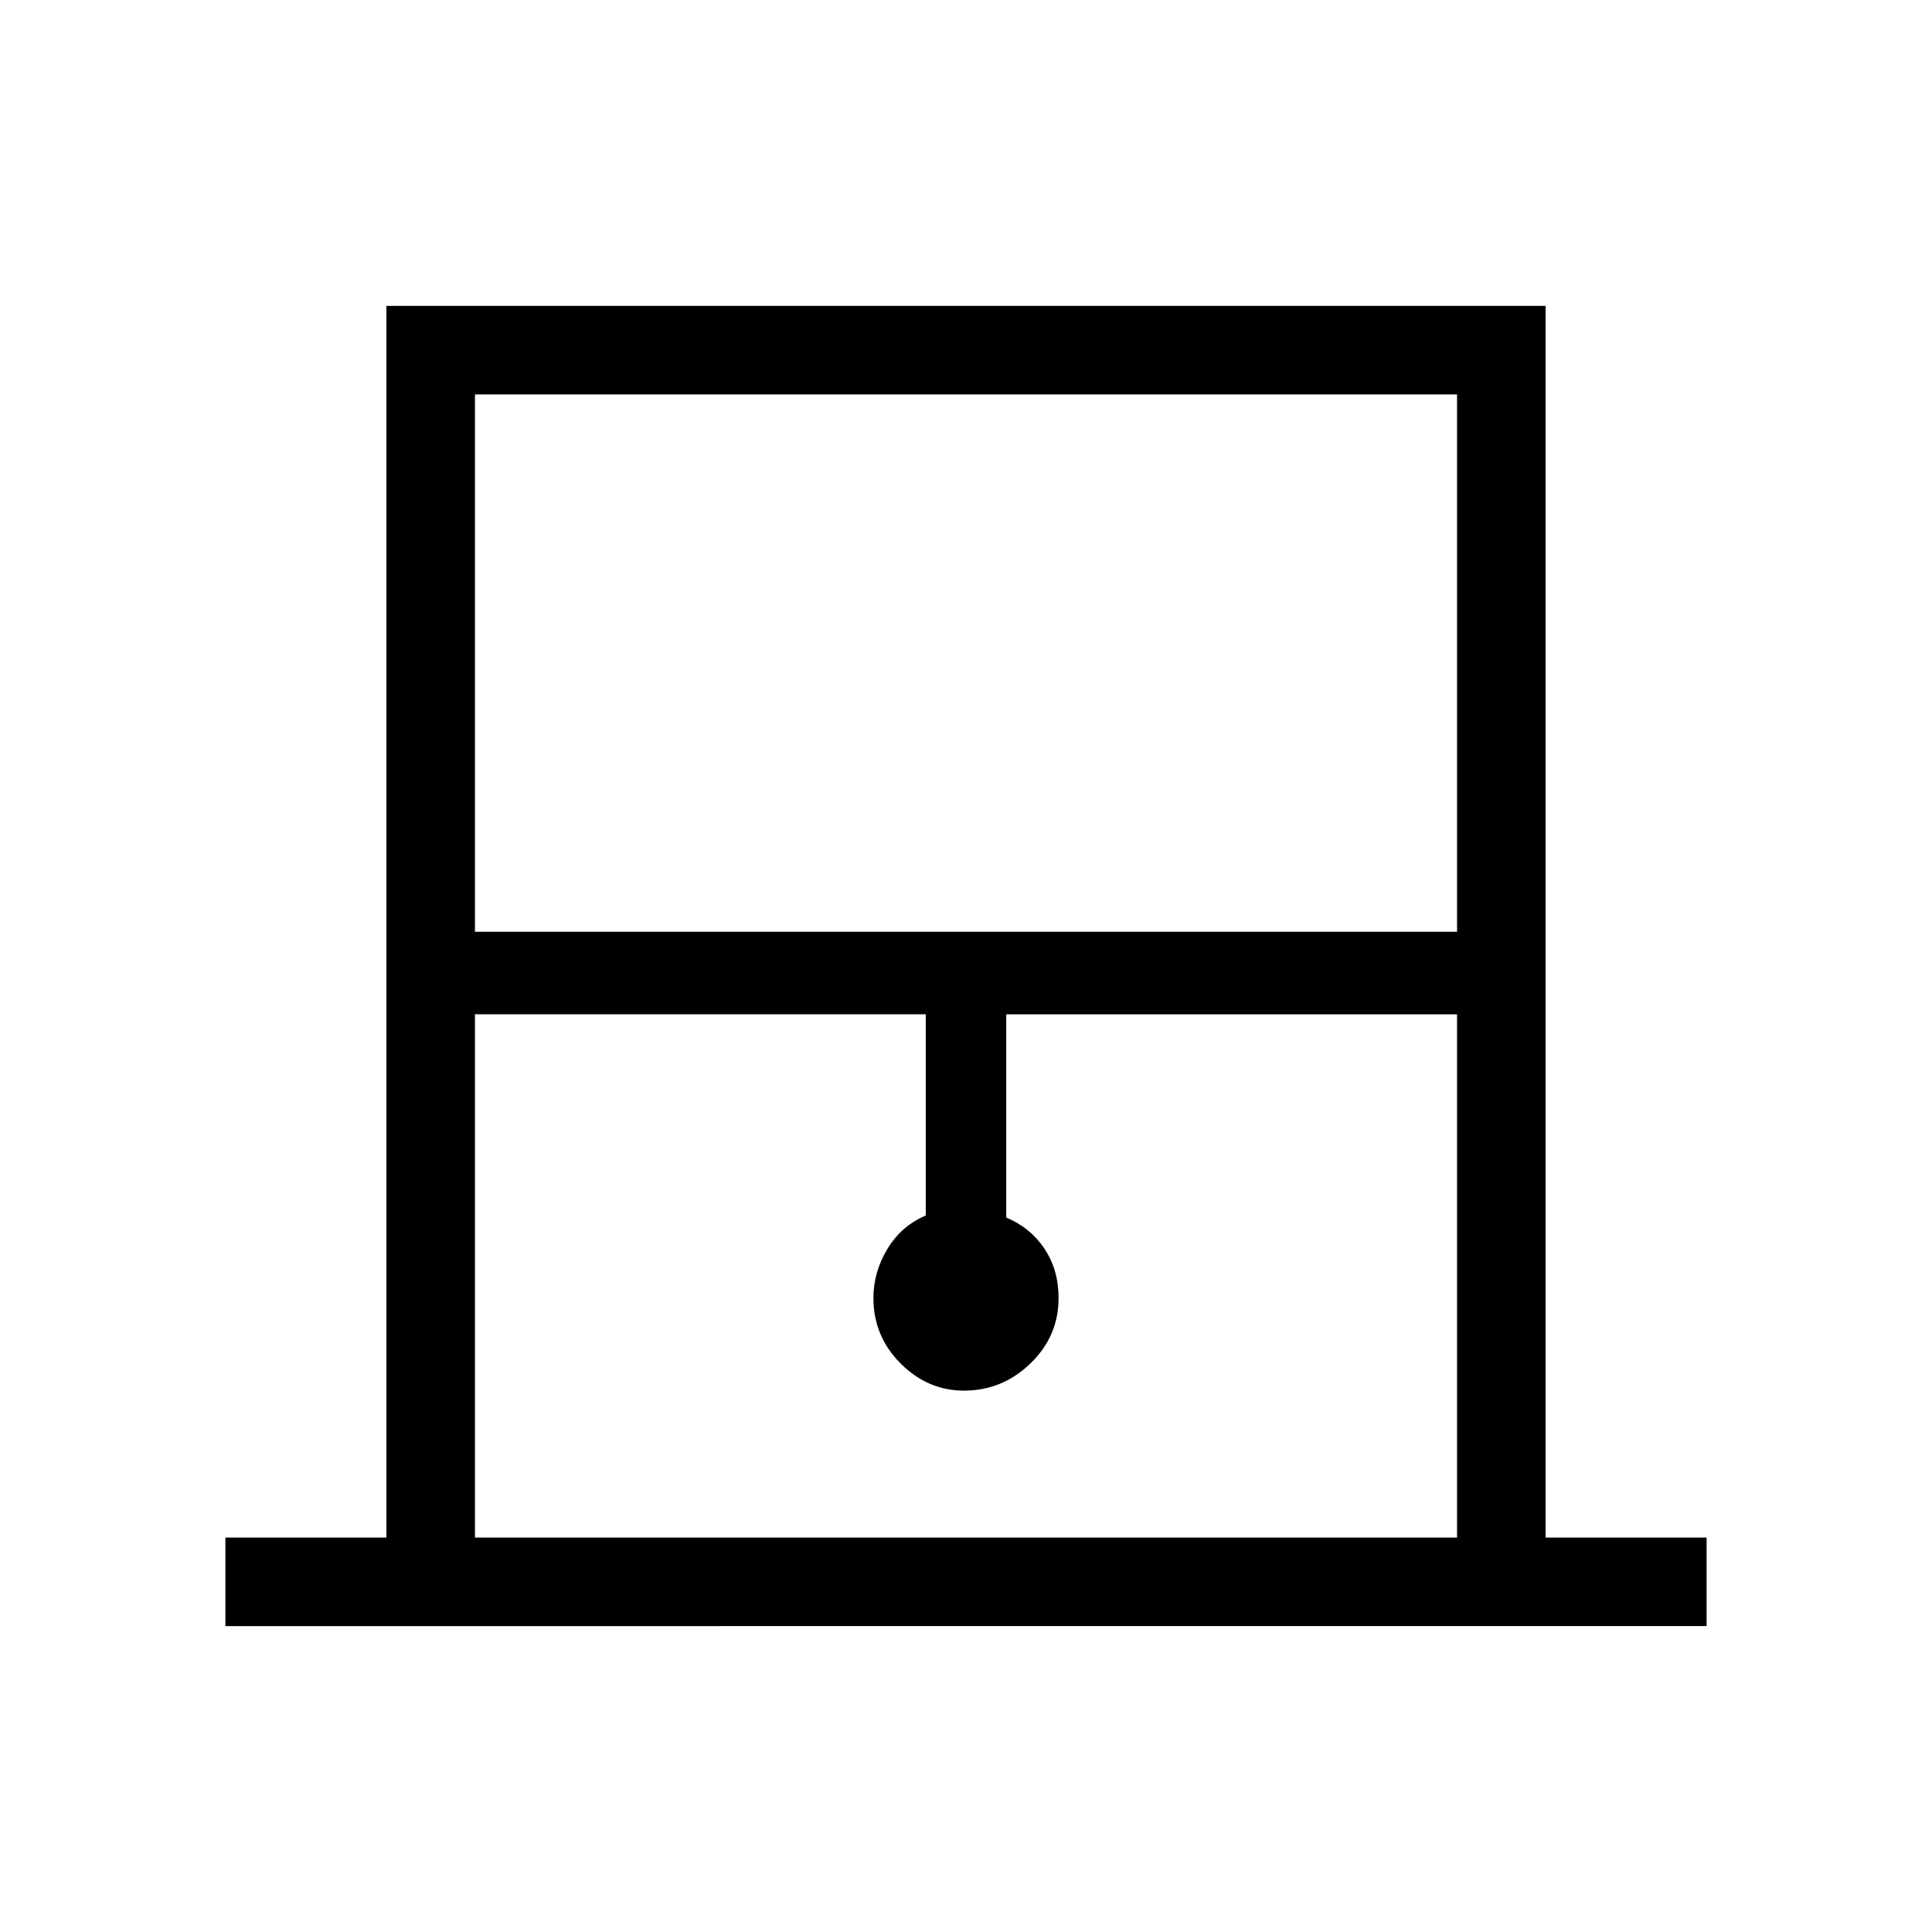 <svg xmlns="http://www.w3.org/2000/svg" height="48" width="48"><path d="M5.6 40.4v-2.2h4V7.6h28.8v30.6h4v2.2Zm6.2-17.25h24.4V9.8H11.8Zm0 15.05h24.4v-13H25v5.05q.6.25.95.775t.35 1.225q0 .95-.7 1.625t-1.65.675q-.9 0-1.575-.675-.675-.675-.675-1.625 0-.65.35-1.225.35-.575.95-.825v-5H11.8Zm0-28.4h24.4-24.4Z"/></svg>